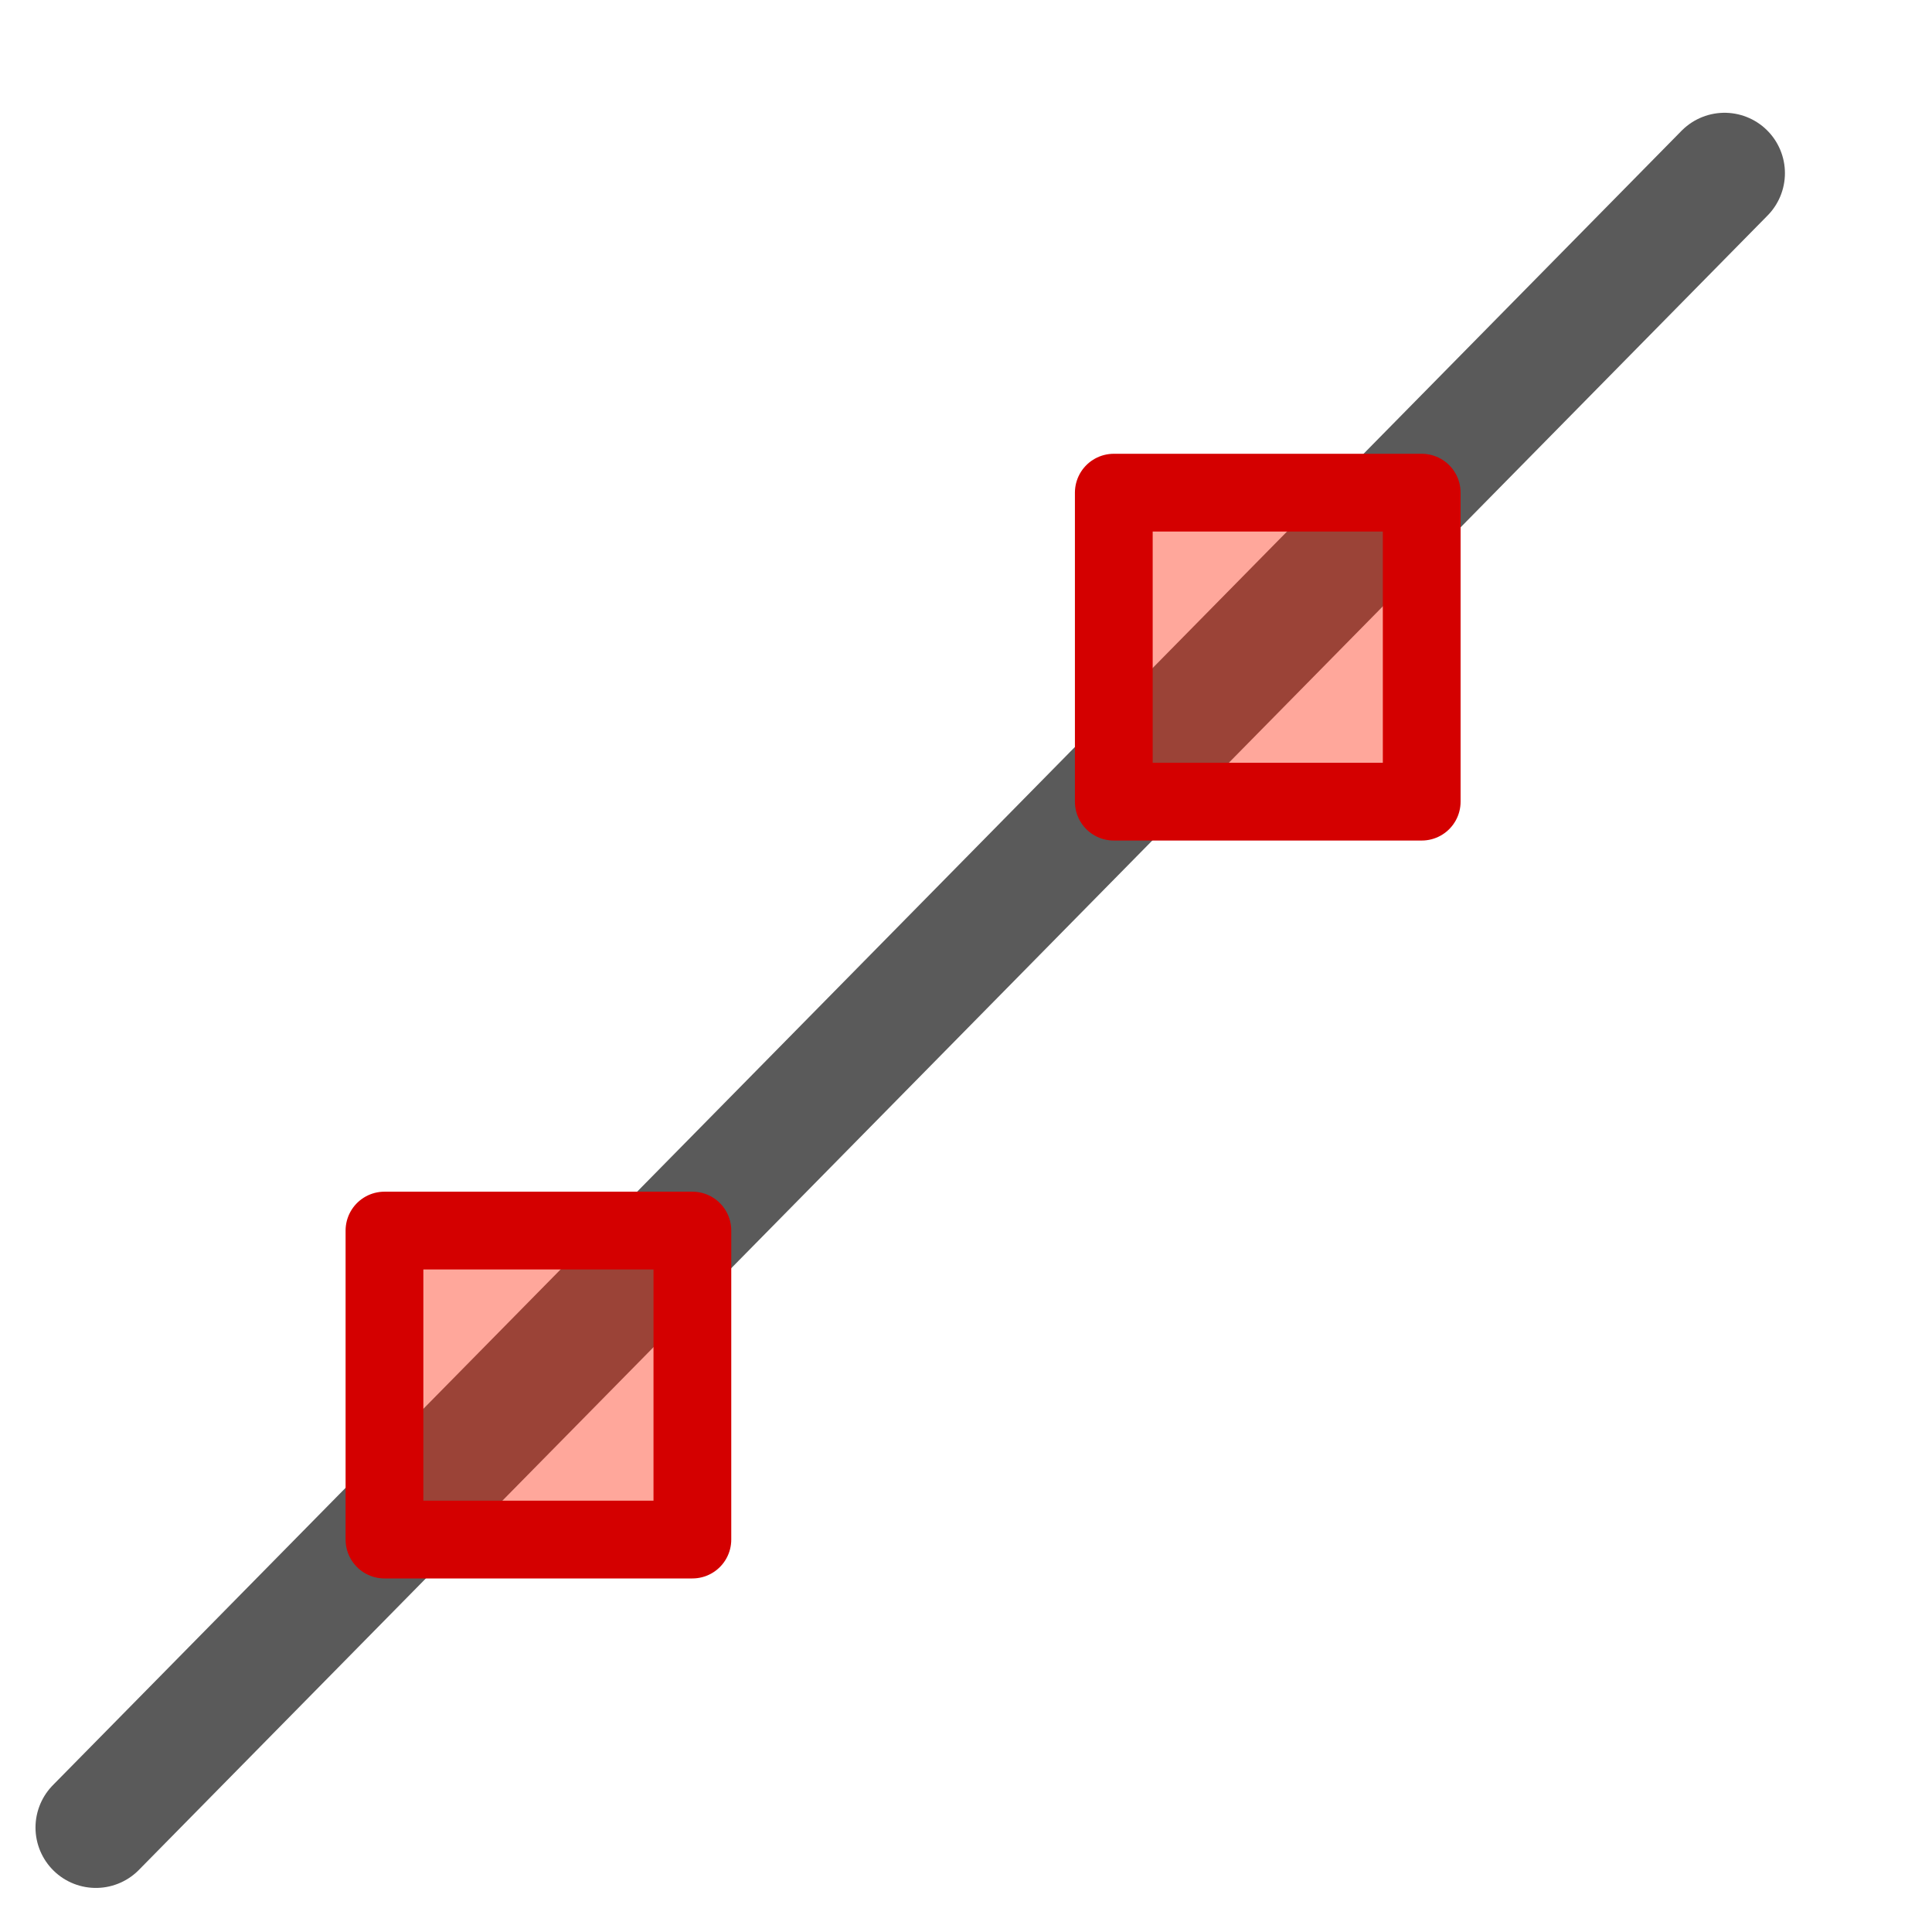 <?xml version="1.0" encoding="UTF-8" standalone="no"?>
<svg
   xmlns:dc="http://purl.org/dc/elements/1.1/"
   xmlns:cc="http://web.resource.org/cc/"
   xmlns:rdf="http://www.w3.org/1999/02/22-rdf-syntax-ns#"
   xmlns:svg="http://www.w3.org/2000/svg"
   xmlns="http://www.w3.org/2000/svg"
   xmlns:xlink="http://www.w3.org/1999/xlink"
   xmlns:sodipodi="http://inkscape.sourceforge.net/DTD/sodipodi-0.dtd"
   xmlns:inkscape="http://www.inkscape.org/namespaces/inkscape"
   id="svg1"
   width="16"
   height="16"
  >
  <sodipodi:namedview
     id="base"
     showgrid="true"
     gridspacingy="1pt"
     gridspacingx="1pt"
     gridoriginy="0pt"
     gridoriginx="0pt"
  />
  <defs id="defs3">

  </defs>
<g id="draw-geometry-line-segment" inkscape:label="line_segment" transform="translate(45,-175)">
  <path d="M -44.206,190.135 -30.718,176.434" id="path4418-8" inkscape:connector-curvature="0" sodipodi:nodetypes="cc" style="fill:none;stroke:#5a5a5a;stroke-linecap:round;stroke-linejoin:round;stroke-miterlimit:0"/>
  <rect height="16" id="rect4420-5" style="color:#000000;fill:none" width="16" x="-45" y="175"/>
  <rect height="2.559" id="use5756-0-3" style="color:#000000;fill:#ff2100;fill-opacity:0.392;fill-rule:evenodd;stroke:#d40000;stroke-width:0.644;stroke-linecap:round;stroke-linejoin:round;stroke-miterlimit:0" width="2.55" x="-41.816" y="185.191"/>
  <rect height="2.559" id="use5845" style="color:#000000;fill:#ff2100;fill-opacity:0.392;fill-rule:evenodd;stroke:#d40000;stroke-width:0.644;stroke-linecap:round;stroke-linejoin:round;stroke-miterlimit:0" transform="matrix(1,0,0,1,6.04,-6.111)" width="2.55" x="-41.816" y="185.191"/>
</g>

</svg>

